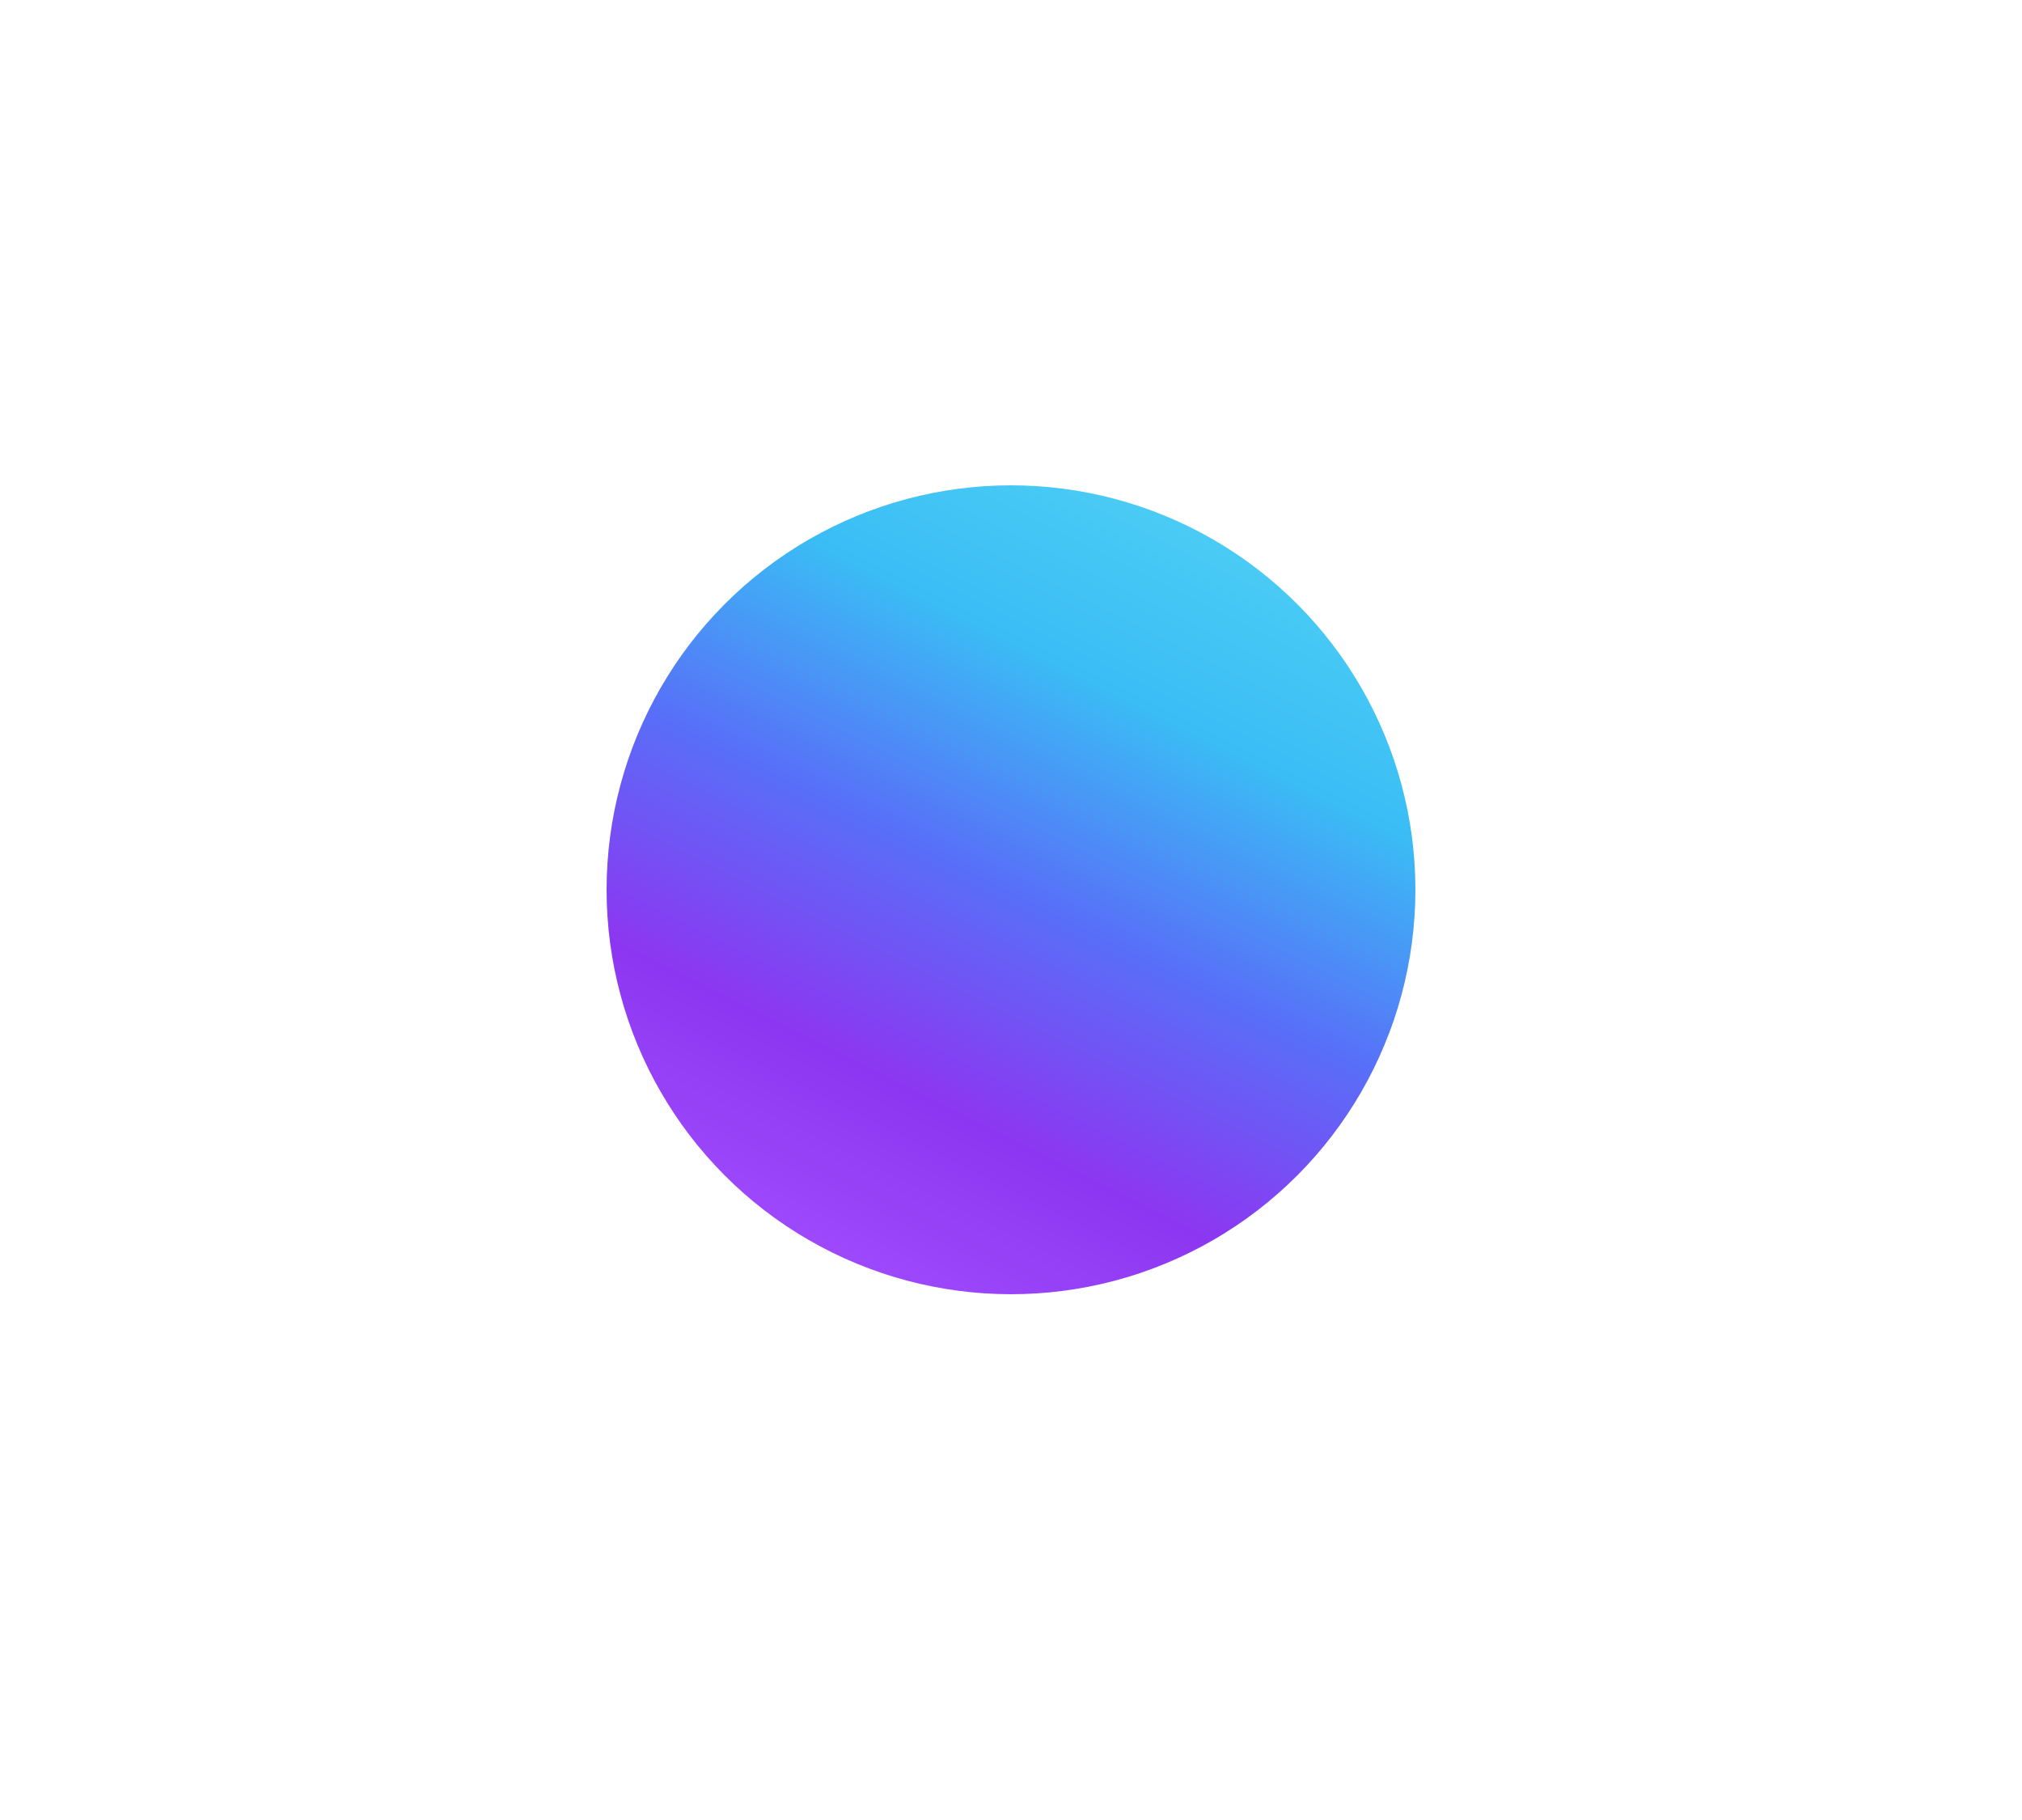 <svg xmlns="http://www.w3.org/2000/svg" width="500" height="450"><linearGradient id="a" x1="25%" y1="100%" x2="75%"><stop offset="0%" stop-color="#A14DFE"/><stop offset="25%" stop-color="#8D36F1"/><stop offset="50%" stop-color="#586FF8"/><stop offset="75%" stop-color="#3ABDF5"/><stop offset="100%" stop-color="#4ECFF5"/></linearGradient><defs><filter id="b" x="-100%" y="-100%" width="400%" height="400%"><feOffset result="offOut" in="SourceGraphic" dy="70"/><feGaussianBlur result="blurOut" in="offOut" stdDeviation="50"/><feBlend in="SourceGraphic" in2="blurOut"/></filter></defs><circle cx="250" cy="150" fill="url(#a)" filter="url(#b)" r="100"/></svg>